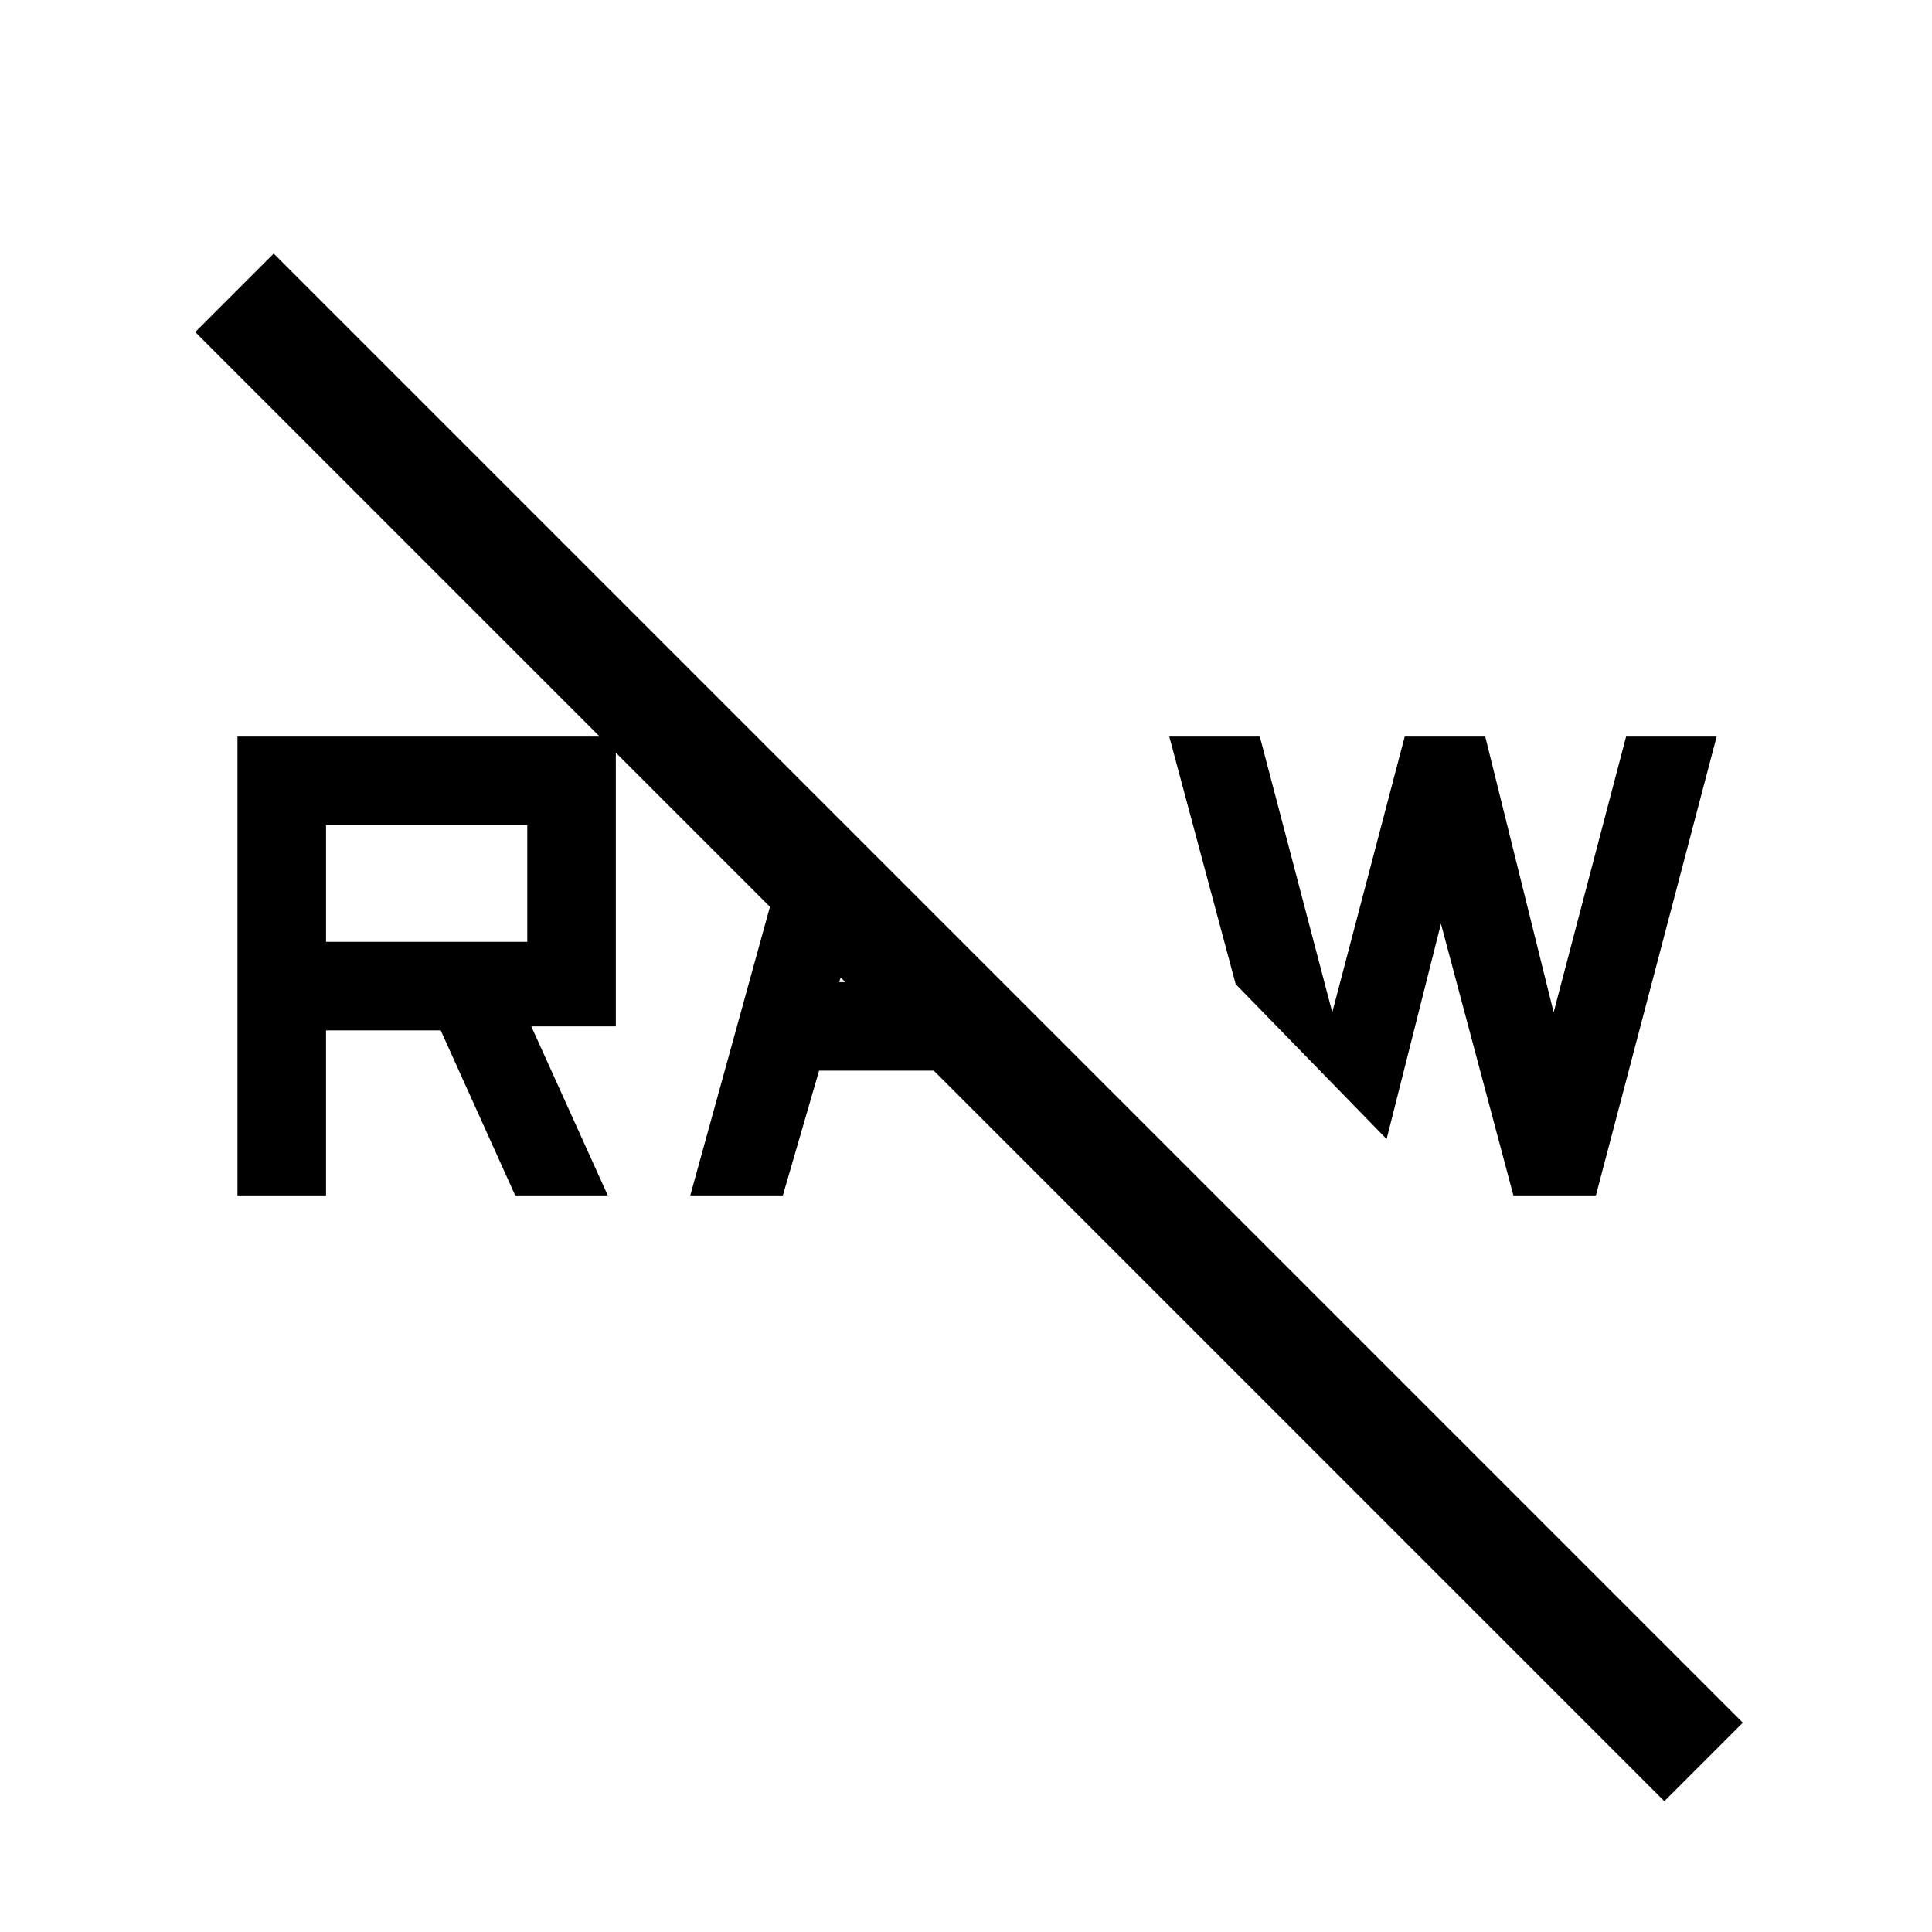 <svg xmlns="http://www.w3.org/2000/svg" height="24" viewBox="0 -960 960 960" width="24"><path d="M827-65 97-795l39-39 730 730-39 39Zm-75-301-36-135-27 107-75-77-33-123h45l36 137 36-137h40l34 137 36-137h45l-60 228h-41Zm-409 0 53-192 37 37-16 49h65l44 44H407l-18 62h-46Zm-225 0v-228h188v144h-42l38 84h-46l-37-82h-57v82h-44Zm44-126h100v-58H162v58Z"/></svg>